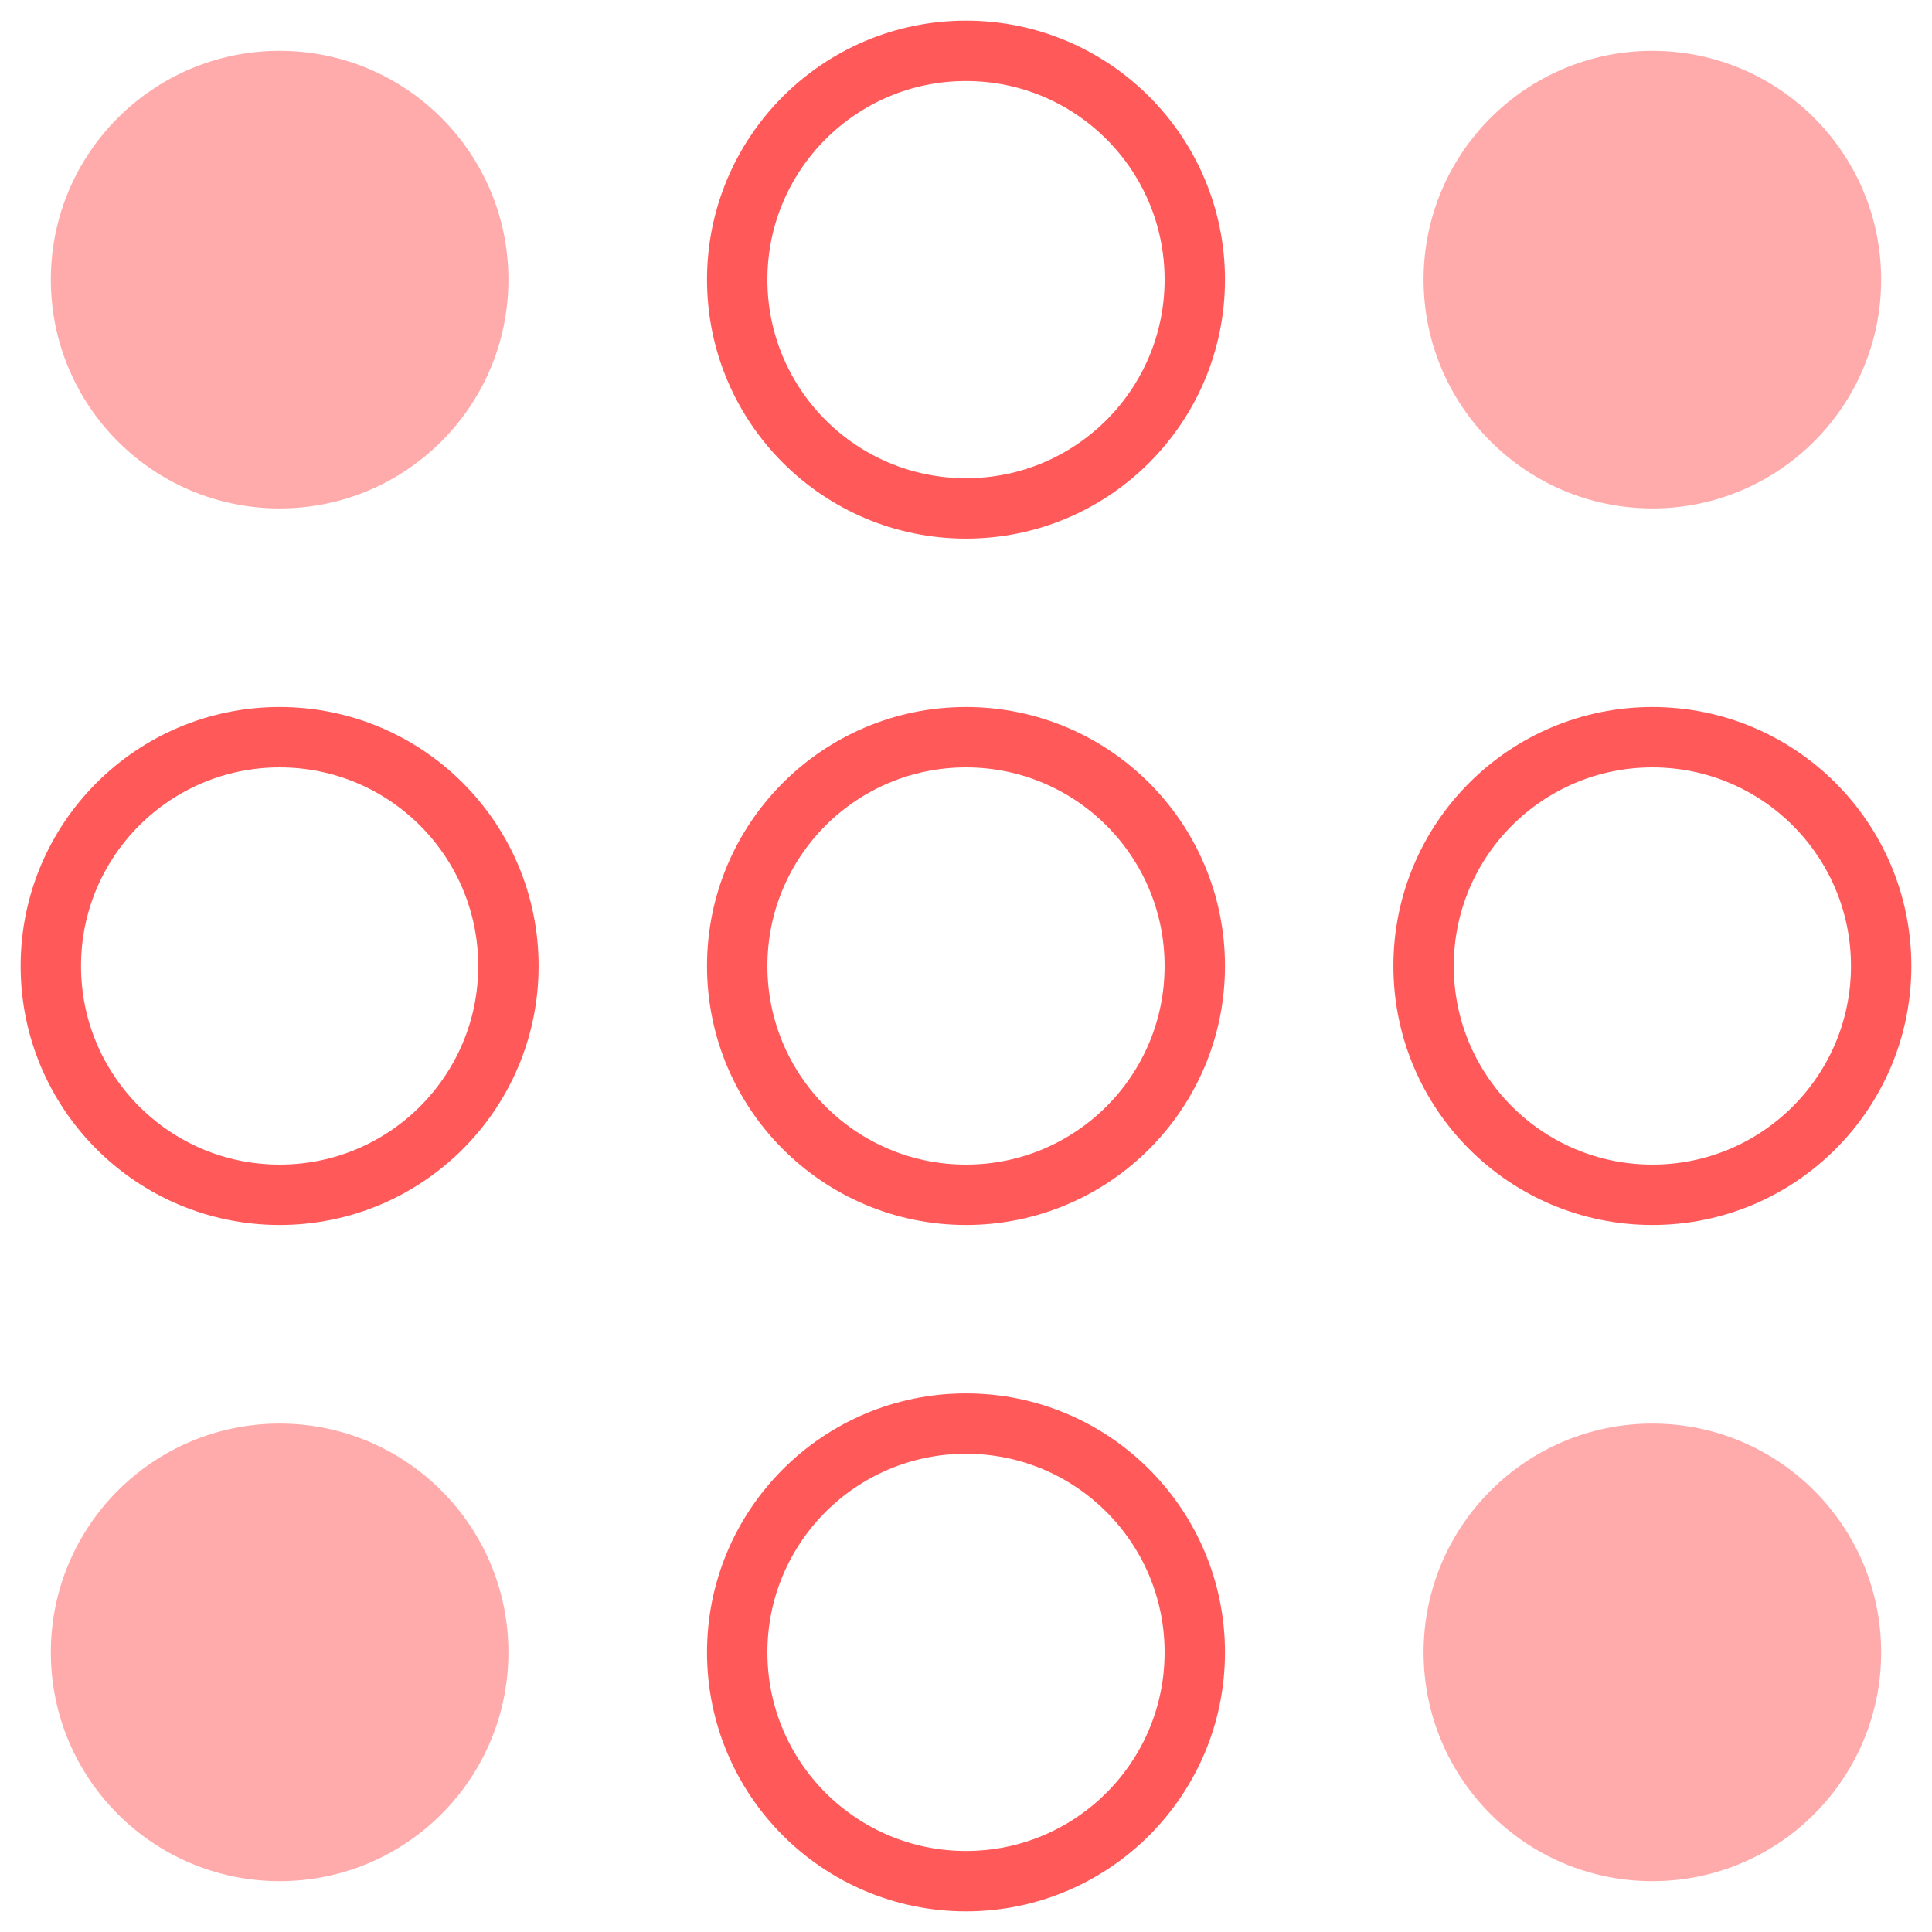 <svg fill="none" height="64" viewBox="0 0 64 64" width="64" xmlns="http://www.w3.org/2000/svg"><path d="m9.263 16.842c4.186 0 7.579-3.393 7.579-7.579 0-4.186-3.393-7.579-7.579-7.579-4.186 0-7.579 3.393-7.579 7.579 0 4.186 3.393 7.579 7.579 7.579z" fill="#ff595a" fill-opacity=".5"/><g stroke="#ff595a" stroke-linecap="round" stroke-linejoin="round" stroke-miterlimit="10" stroke-width="2"><path d="m32 16.842c4.186 0 7.579-3.393 7.579-7.579 0-4.186-3.393-7.579-7.579-7.579-4.186 0-7.579 3.393-7.579 7.579 0 4.186 3.393 7.579 7.579 7.579z"/><path d="m32 62.316c4.186 0 7.579-3.393 7.579-7.579 0-4.186-3.393-7.579-7.579-7.579-4.186 0-7.579 3.393-7.579 7.579 0 4.186 3.393 7.579 7.579 7.579z"/><path d="m54.737 39.579c4.186 0 7.579-3.393 7.579-7.579 0-4.186-3.393-7.579-7.579-7.579s-7.579 3.393-7.579 7.579c0 4.186 3.393 7.579 7.579 7.579z"/><path d="m32 39.579c4.186 0 7.579-3.393 7.579-7.579 0-4.186-3.393-7.579-7.579-7.579-4.186 0-7.579 3.393-7.579 7.579 0 4.186 3.393 7.579 7.579 7.579z"/><path d="m9.263 39.579c4.186 0 7.579-3.393 7.579-7.579 0-4.186-3.393-7.579-7.579-7.579-4.186 0-7.579 3.393-7.579 7.579 0 4.186 3.393 7.579 7.579 7.579z"/></g><path d="m54.737 16.842c4.186 0 7.579-3.393 7.579-7.579 0-4.186-3.393-7.579-7.579-7.579s-7.579 3.393-7.579 7.579c0 4.186 3.393 7.579 7.579 7.579z" fill="#ff595a" fill-opacity=".5"/><path d="m9.263 62.316c4.186 0 7.579-3.393 7.579-7.579 0-4.186-3.393-7.579-7.579-7.579-4.186 0-7.579 3.393-7.579 7.579 0 4.186 3.393 7.579 7.579 7.579z" fill="#ff595a" fill-opacity=".5"/><path d="m54.737 62.316c4.186 0 7.579-3.393 7.579-7.579 0-4.186-3.393-7.579-7.579-7.579s-7.579 3.393-7.579 7.579c0 4.186 3.393 7.579 7.579 7.579z" fill="#ff595a" fill-opacity=".5"/></svg>
